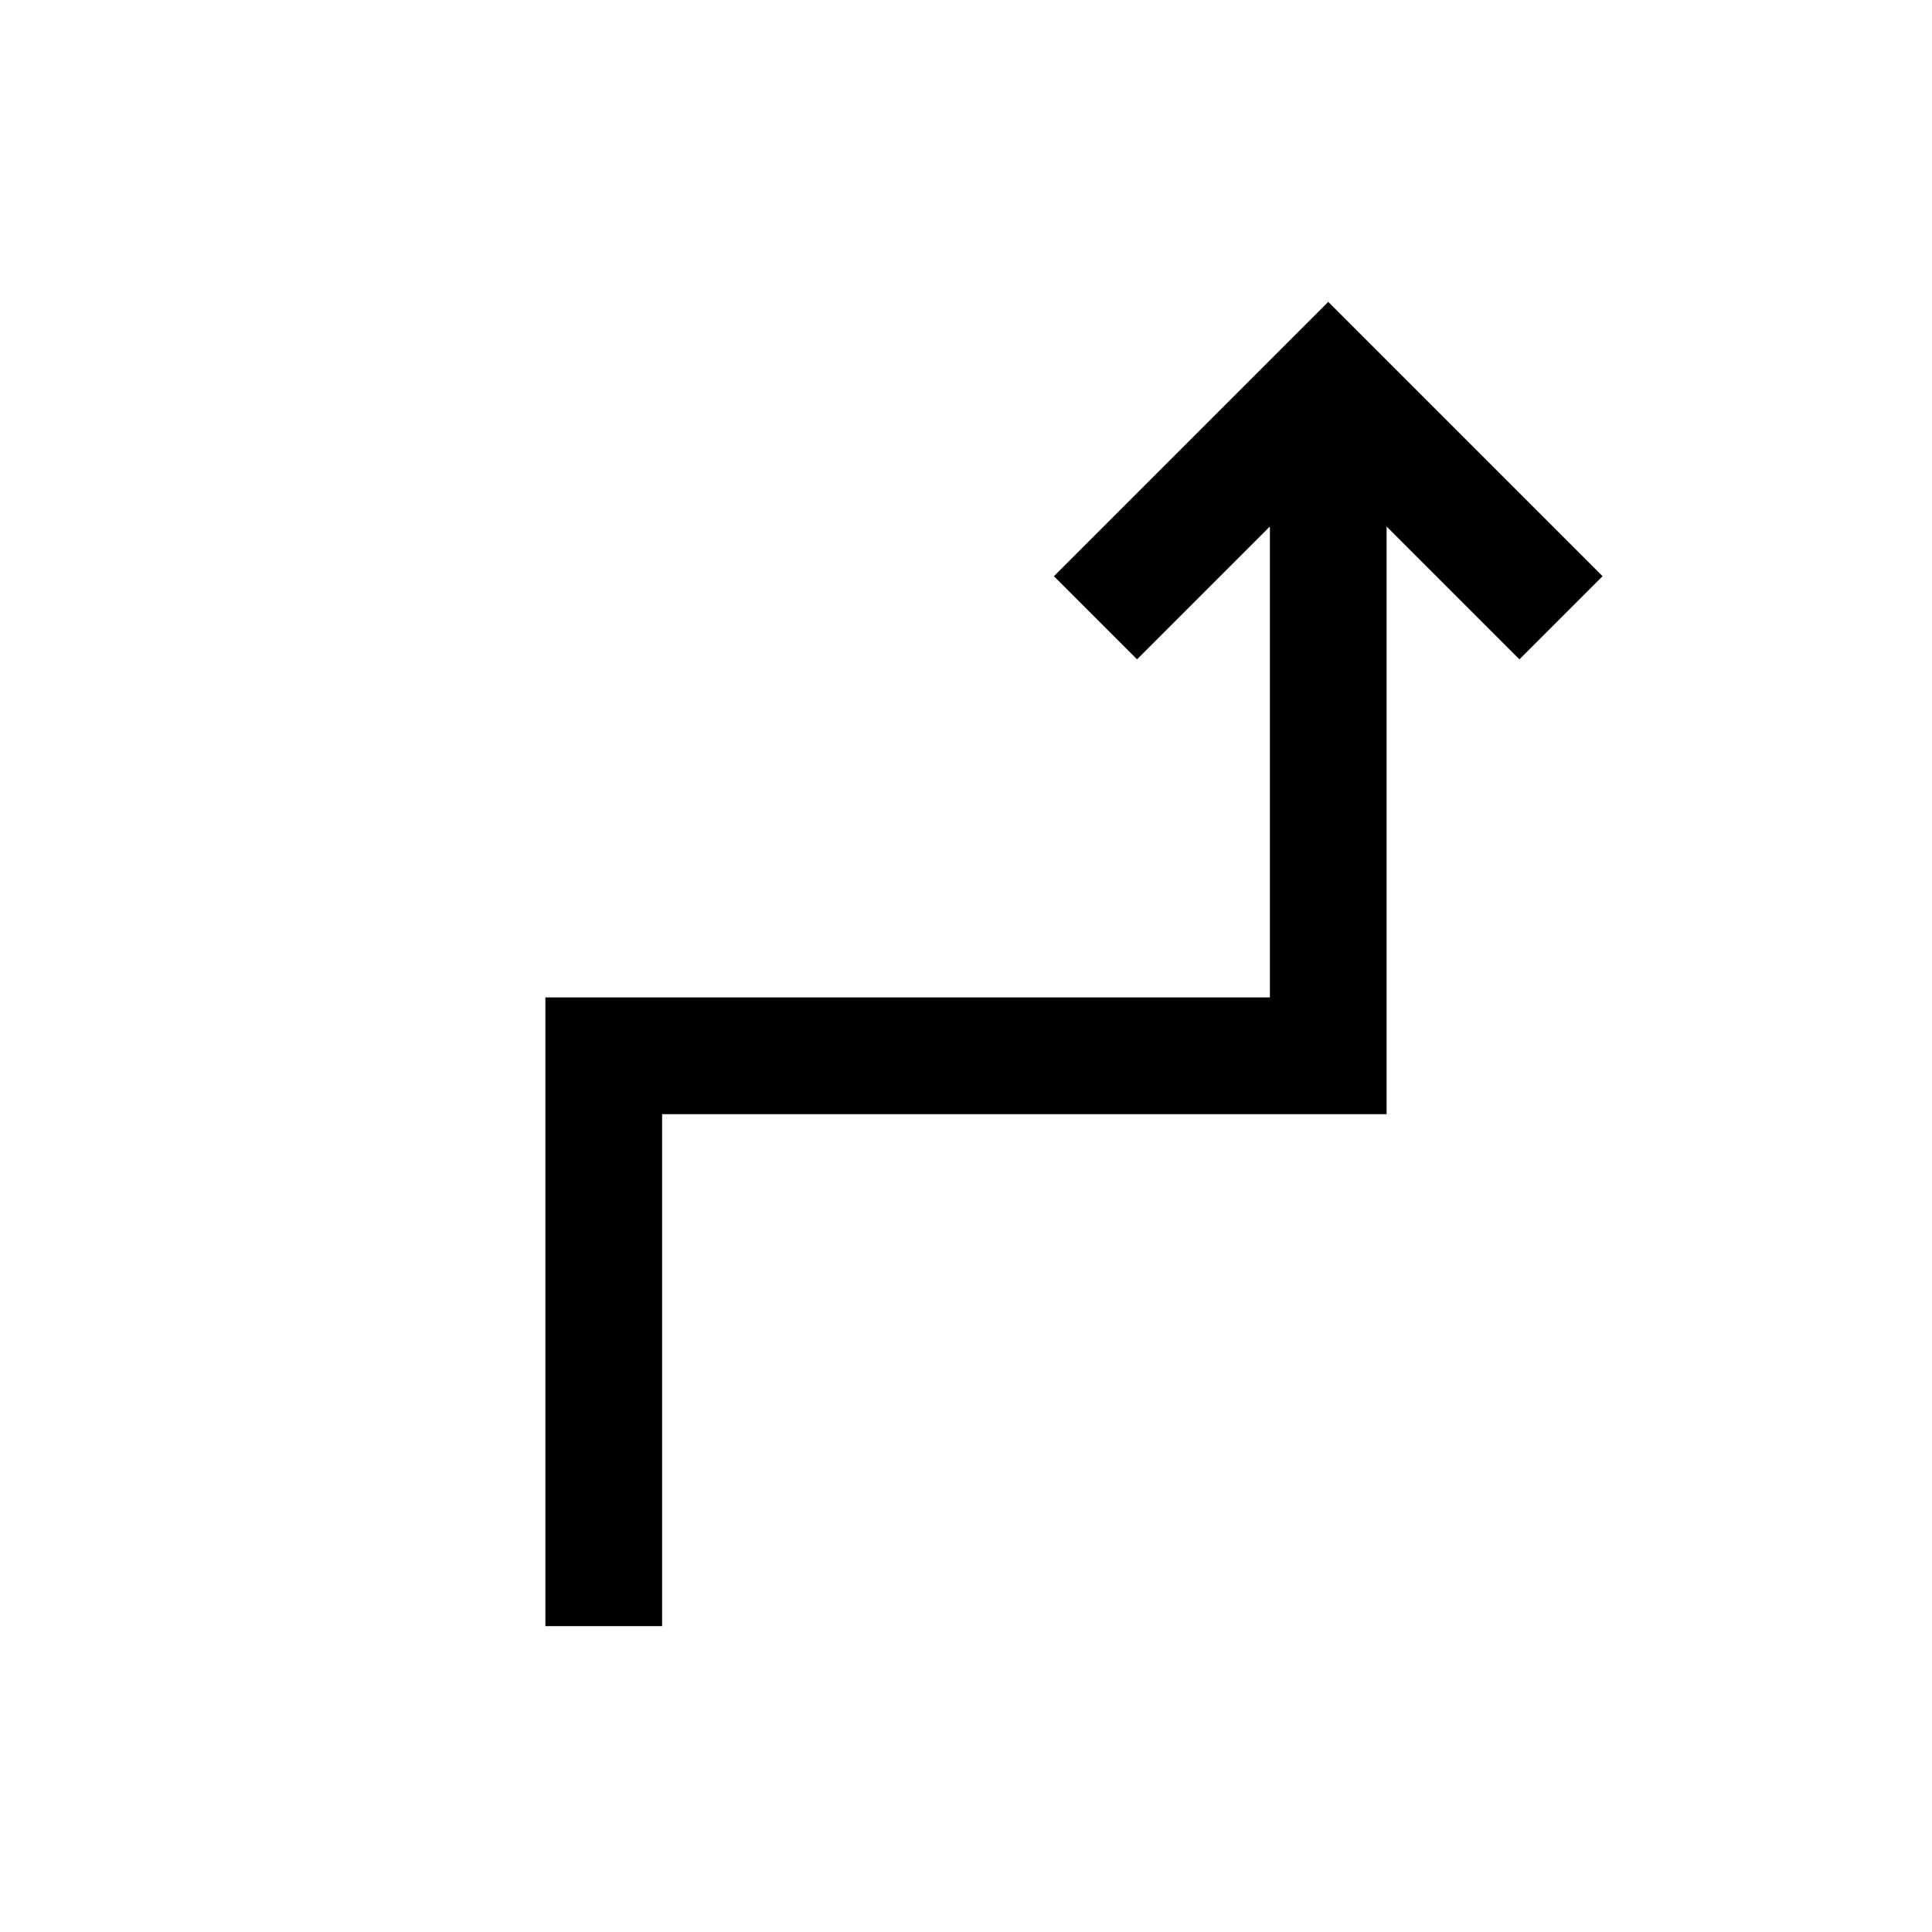 <svg xmlns="http://www.w3.org/2000/svg" height="20" viewBox="0 -960 960 960" width="20"><path d="M271-152v-312.38h360v-234l-66 66-41.31-41.31L660-810l136.31 136.31L755-632.38l-66-66v292H329V-152h-58Z"/></svg>